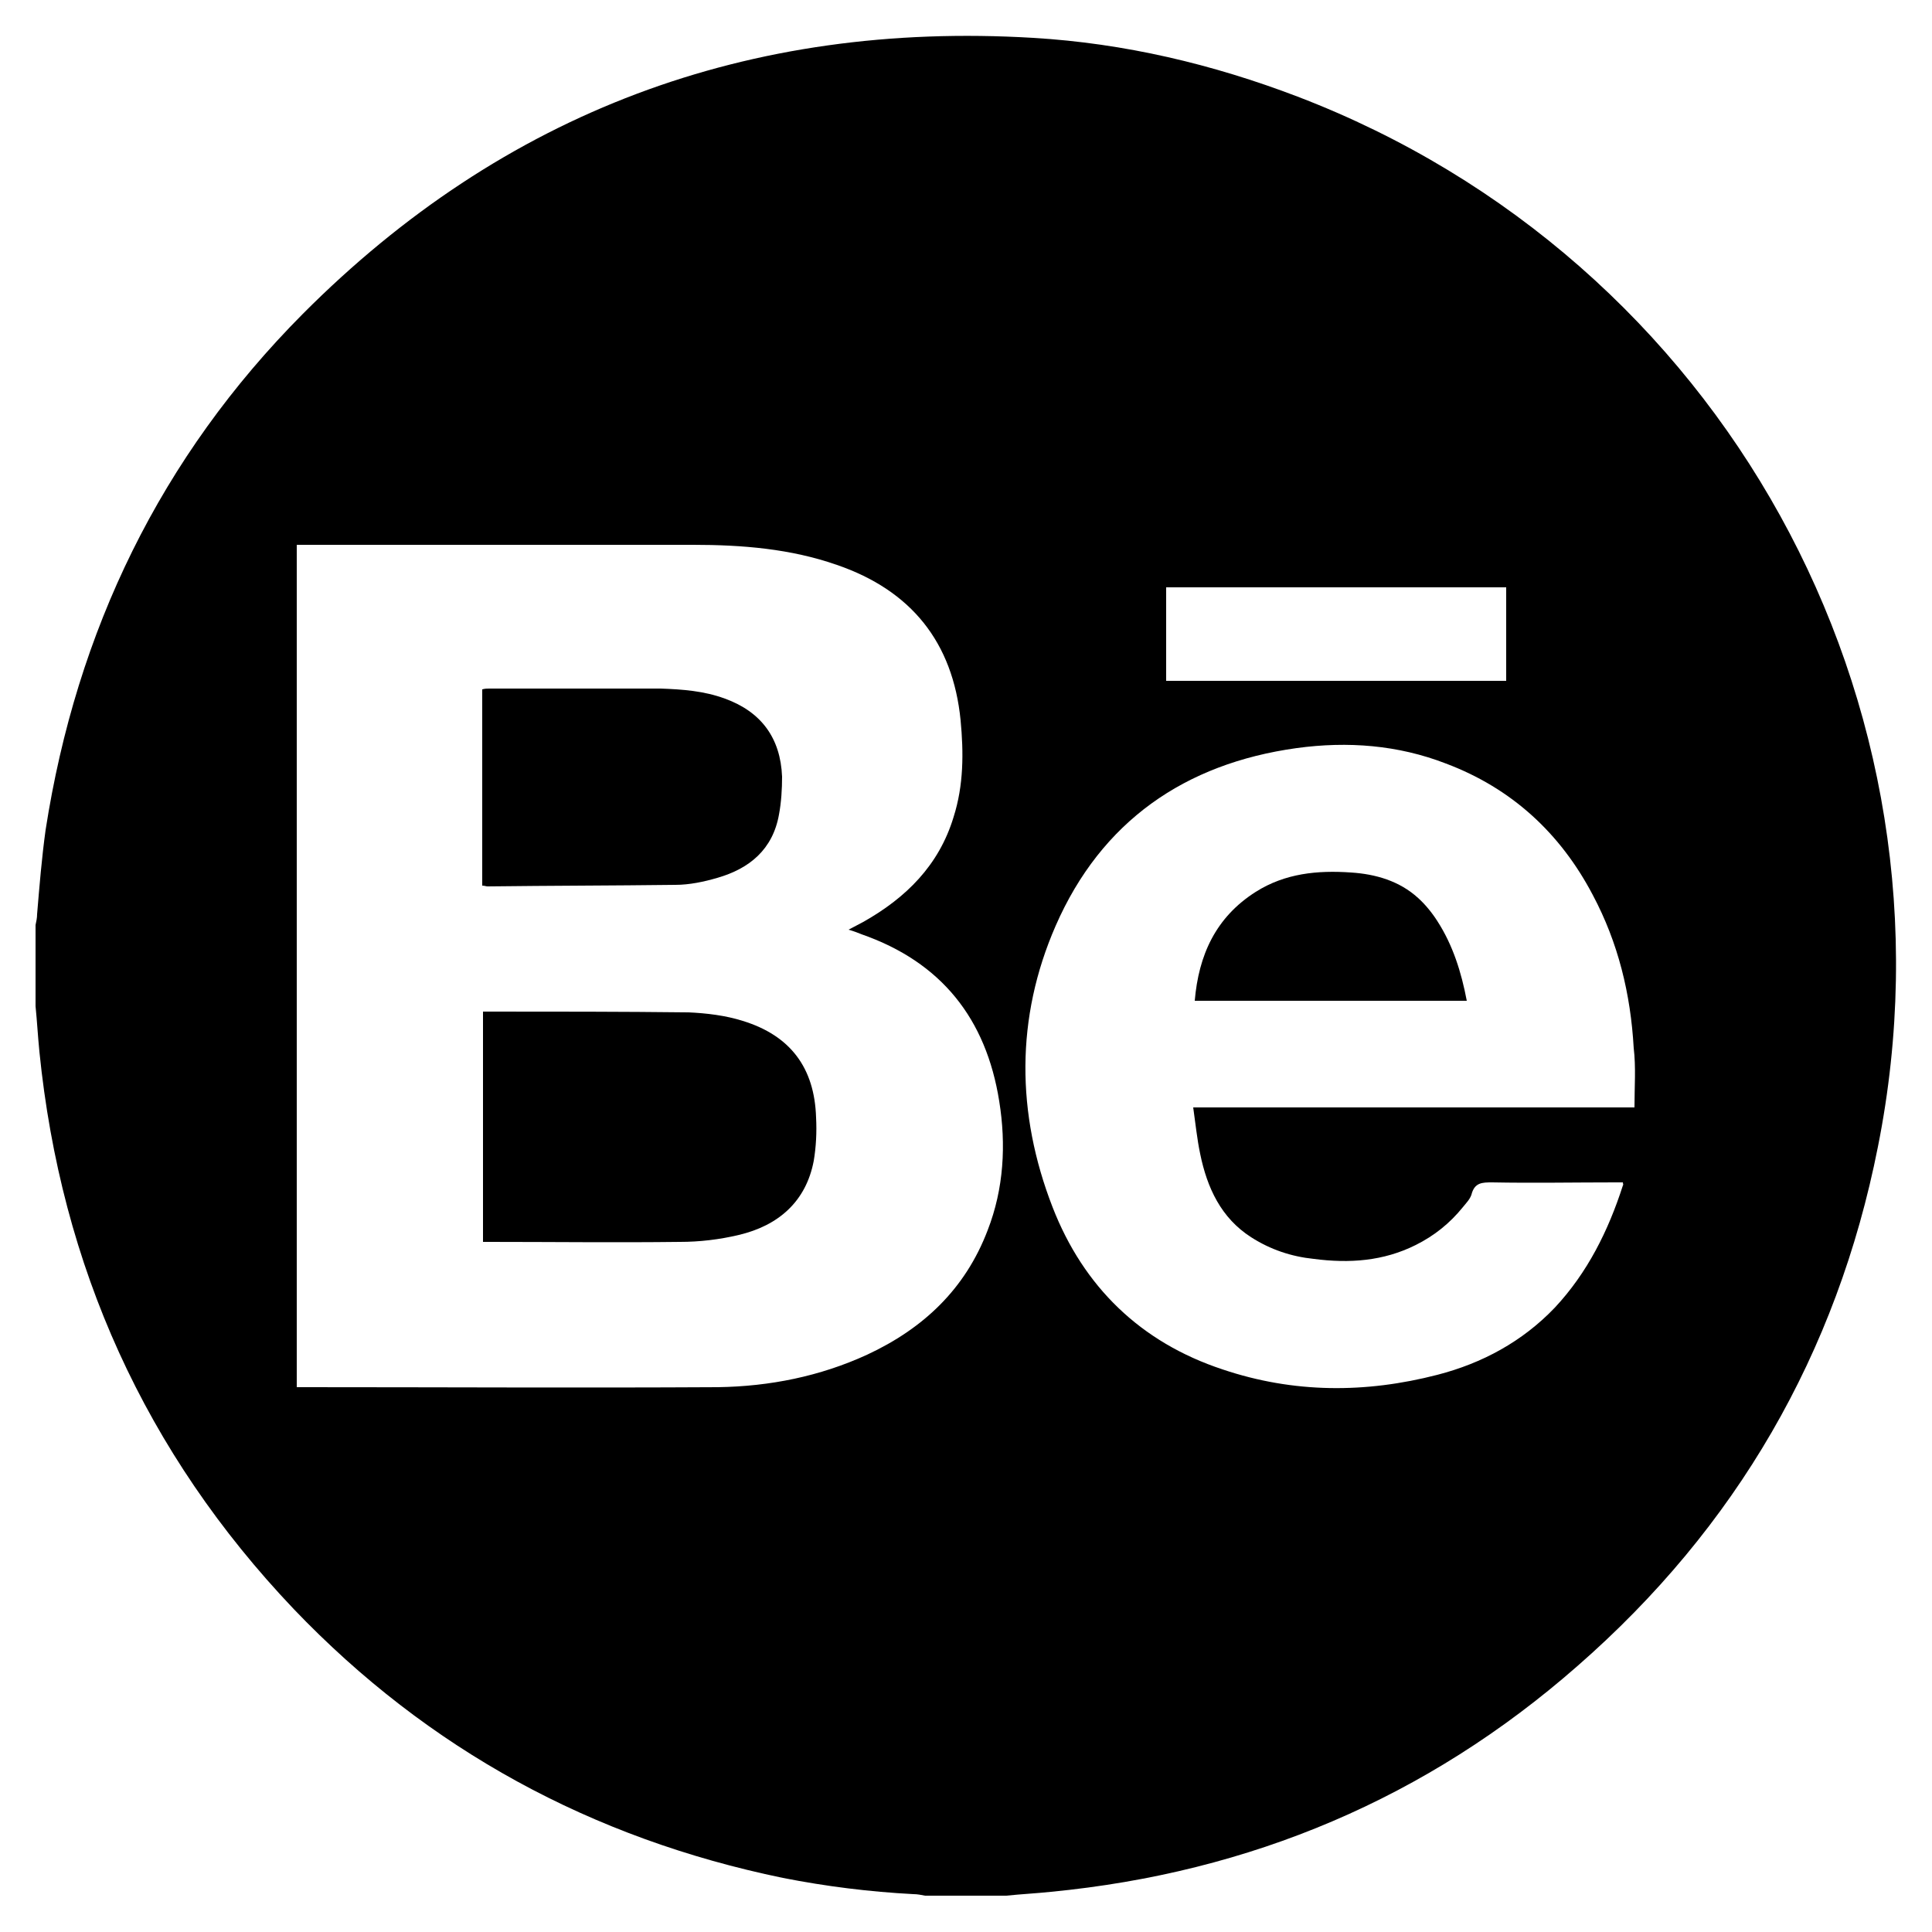 <?xml version="1.0" encoding="utf-8"?>
<!-- Generator: Adobe Illustrator 28.3.0, SVG Export Plug-In . SVG Version: 6.00 Build 0)  -->
<svg version="1.1" id="Capa_1" xmlns="http://www.w3.org/2000/svg" xmlns:xlink="http://www.w3.org/1999/xlink" x="0px" y="0px"
	 viewBox="0 0 250 250" style="enable-background:new 0 0 250 250;" xml:space="preserve">
<g>
	<path d="M167.9,12.5c-11-4.2-22.4-6.9-34.2-7.6c-36.8-2.2-68.5,9.6-94.5,35.7C20.8,59.1,9.9,81.6,5.9,107.4
		c-0.5,3.6-0.8,7.3-1.1,10.9c0,0.5-0.1,0.9-0.2,1.4c0,3.5,0,7,0,10.5c0.2,2,0.3,3.9,0.5,5.9c2.8,27.8,13.7,51.9,32.9,72.1
		c17.4,18.2,38.6,29.7,63.3,34.8c5.6,1.1,11.2,1.8,16.9,2.1c0.5,0,1,0.1,1.5,0.2c3.5,0,7,0,10.5,0c1.9-0.2,3.9-0.3,5.8-0.5
		c25.8-2.5,48.6-12.1,68.1-29.2c20.5-17.9,33.6-40.4,38.9-67.2C254.5,90.8,222.8,33.5,167.9,12.5z M127.8,159.2
		c-2.9,7.6-8.3,12.7-15.6,16.1c-6.1,2.8-12.6,4.1-19.3,4.2c-17.9,0.1-35.8,0-53.7,0c-0.2,0-0.5,0-0.8,0c0-36.4,0-72.7,0-109
		c0.4,0,0.7,0,1.1,0c16.7,0,33.5,0,50.2,0c6.3,0,12.6,0.5,18.6,2.6c9.6,3.3,15,10,16,20.1c0.4,4.2,0.4,8.4-0.9,12.5
		c-1.9,6.3-6.2,10.5-11.7,13.6c-0.6,0.3-1.1,0.6-1.9,1c0.7,0.2,1.2,0.4,1.7,0.6c10.3,3.6,16.1,10.9,17.8,21.6
		C130.2,148.1,129.9,153.8,127.8,159.2z M150.9,76c14.7,0,29.3,0,44,0c0,4.1,0,8.1,0,12.1c-14.7,0-29.3,0-44,0
		C150.9,84.1,150.9,80.1,150.9,76z M211.5,143.3c-19,0-38,0-57.1,0c0.3,2.1,0.5,4.1,0.9,6c0.9,4.4,2.7,8.3,6.6,10.8
		c2.5,1.6,5.2,2.5,8.1,2.8c4.6,0.6,9,0.3,13.2-1.8c2.4-1.2,4.4-2.8,6.1-4.9c0.4-0.5,0.9-1,1.1-1.6c0.4-1.6,1.4-1.6,2.7-1.6
		c5.3,0.1,10.6,0,15.9,0c0.3,0,0.7,0,1,0c0,0.2,0.1,0.3,0,0.4c-1.9,5.9-4.6,11.3-8.8,15.8c-4.2,4.4-9.4,7.2-15.2,8.7
		c-9.3,2.4-18.6,2.4-27.8-0.7c-10.6-3.5-18-10.7-22-21c-4.7-12.1-4.8-24.5,0.4-36.4c5.9-13.5,16.7-21,31.2-23
		c6.6-0.9,13.1-0.4,19.3,2c8.5,3.2,14.8,9,19,17c3.3,6.2,4.9,12.8,5.3,19.8C211.7,138.1,211.5,140.6,211.5,143.3z"/>
	<path d="M96.1,132.1c-2.2-0.7-4.7-1-7-1.1c-8.6-0.1-17.2-0.1-25.7-0.1c-0.3,0-0.6,0-0.9,0c0,10,0,19.9,0,29.8c0.3,0,0.5,0,0.7,0
		c8.3,0,16.5,0.1,24.8,0c2.5,0,5.1-0.3,7.6-0.9c5.1-1.2,8.7-4.3,9.7-9.6c0.3-1.8,0.4-3.7,0.3-5.6C105.4,138.2,102.3,134,96.1,132.1z
		"/>
	<path d="M87.4,114.5c1.8,0,3.7-0.4,5.4-0.9c4.2-1.2,7.2-3.7,8-8.2c0.3-1.6,0.4-3.3,0.4-4.9c-0.2-5-2.7-8.4-7.4-10.1
		c-2.7-1-5.5-1.2-8.3-1.3c-7.4,0-14.8,0-22.2,0c-0.3,0-0.5,0-0.9,0.1c0,8.5,0,16.9,0,25.4c0.3,0,0.5,0.1,0.7,0.1
		C71.2,114.6,79.3,114.6,87.4,114.5z"/>
	<path d="M183.5,116.2c-2.4-2.2-5.5-3.1-8.7-3.3c-4.3-0.3-8.5,0.1-12.3,2.5c-5.2,3.3-7.4,8.2-7.9,14.1c11.8,0,23.5,0,35.2,0
		c-0.7-3.7-1.8-7.2-3.8-10.3C185.3,118.1,184.4,117,183.5,116.2z"/>
</g>
</svg>
